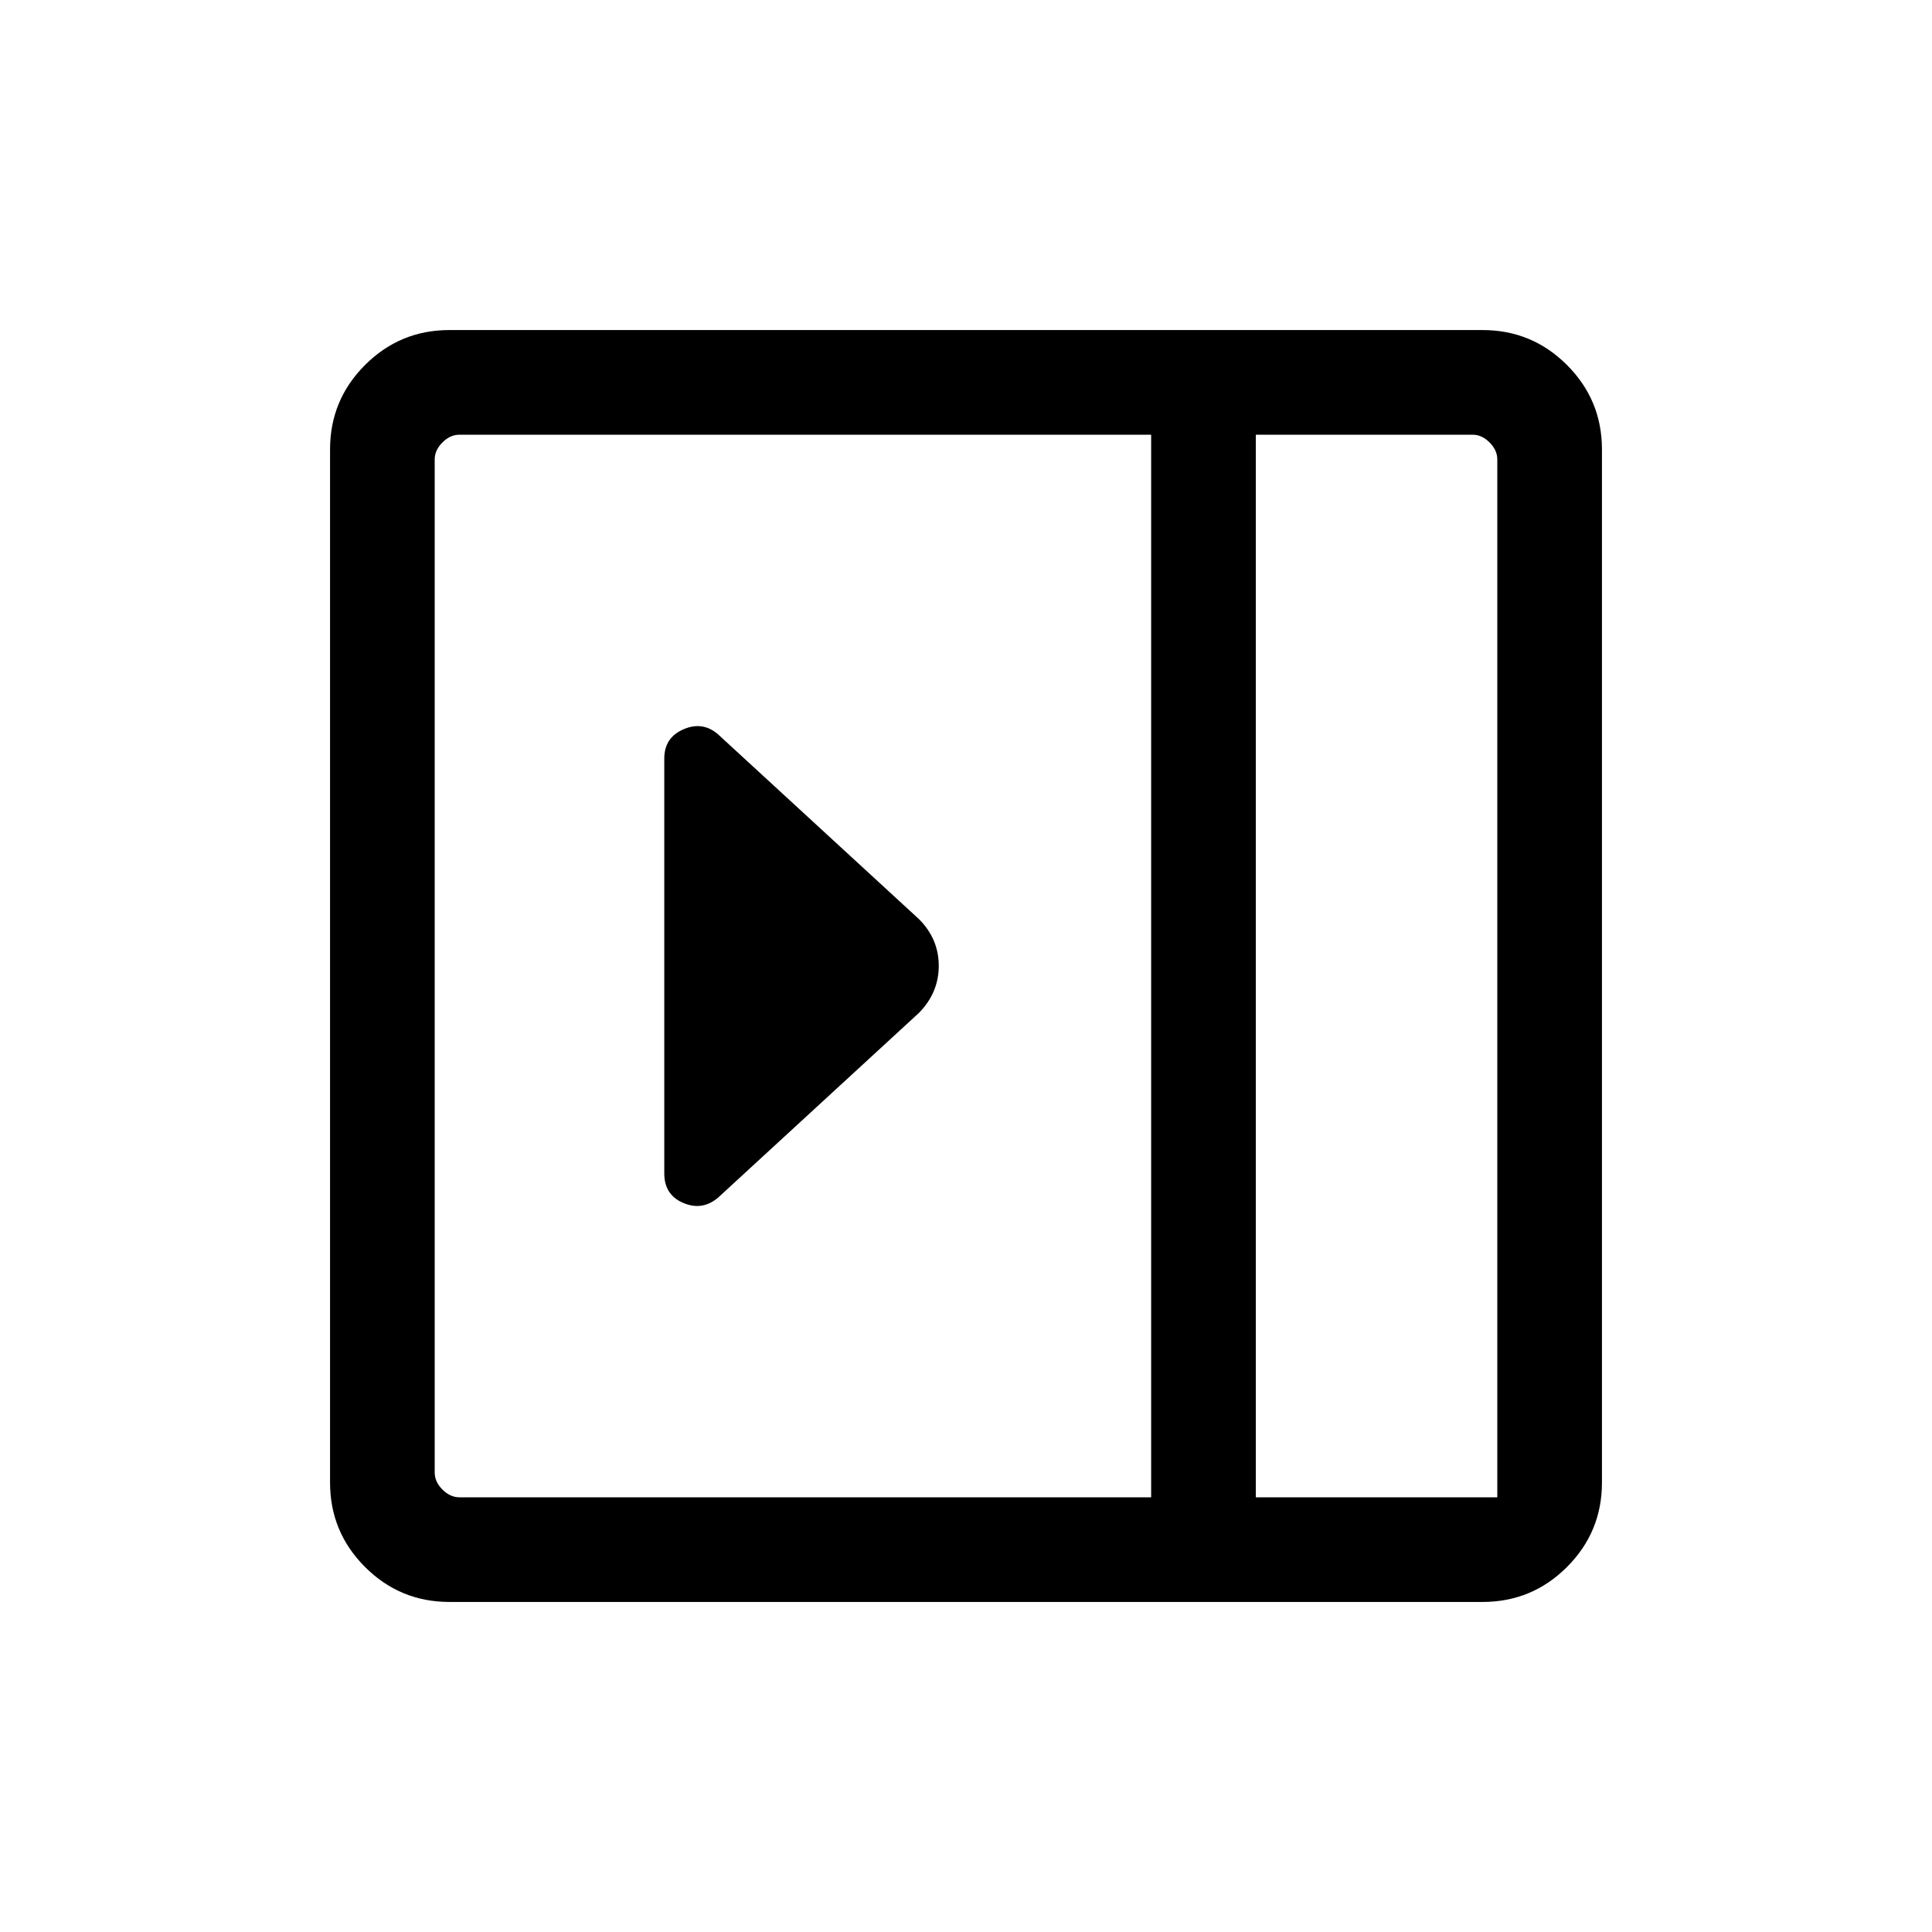 <svg xmlns="http://www.w3.org/2000/svg" height="20" viewBox="0 96 960 960" width="20"><path d="M330.078 679.076q0 10.711 9.539 14.702 9.538 3.99 17.384-2.856l99.615-91.615q9.846-10.027 9.846-23.398 0-13.37-9.846-23.216l-99.615-91.615q-7.669-6.846-17.296-2.731-9.627 4.116-9.627 14.577v206.152ZM223.309 891.999q-24.561 0-41.934-17.374-17.374-17.373-17.374-41.934V319.309q0-24.561 17.374-41.934 17.373-17.374 41.934-17.374h513.382q24.561 0 41.934 17.374 17.374 17.373 17.374 41.934v513.382q0 24.561-17.374 41.934-17.373 17.374-41.934 17.374H223.309ZM624 840h120V324.309q0-4.616-3.846-8.463-3.847-3.846-8.463-3.846H624v528Zm-51.999 0V312H228.309q-4.616 0-8.463 3.846-3.846 3.847-3.846 8.463v503.382q0 4.616 3.846 8.463 3.847 3.846 8.463 3.846h343.692ZM624 840h120-120Z"/></svg>